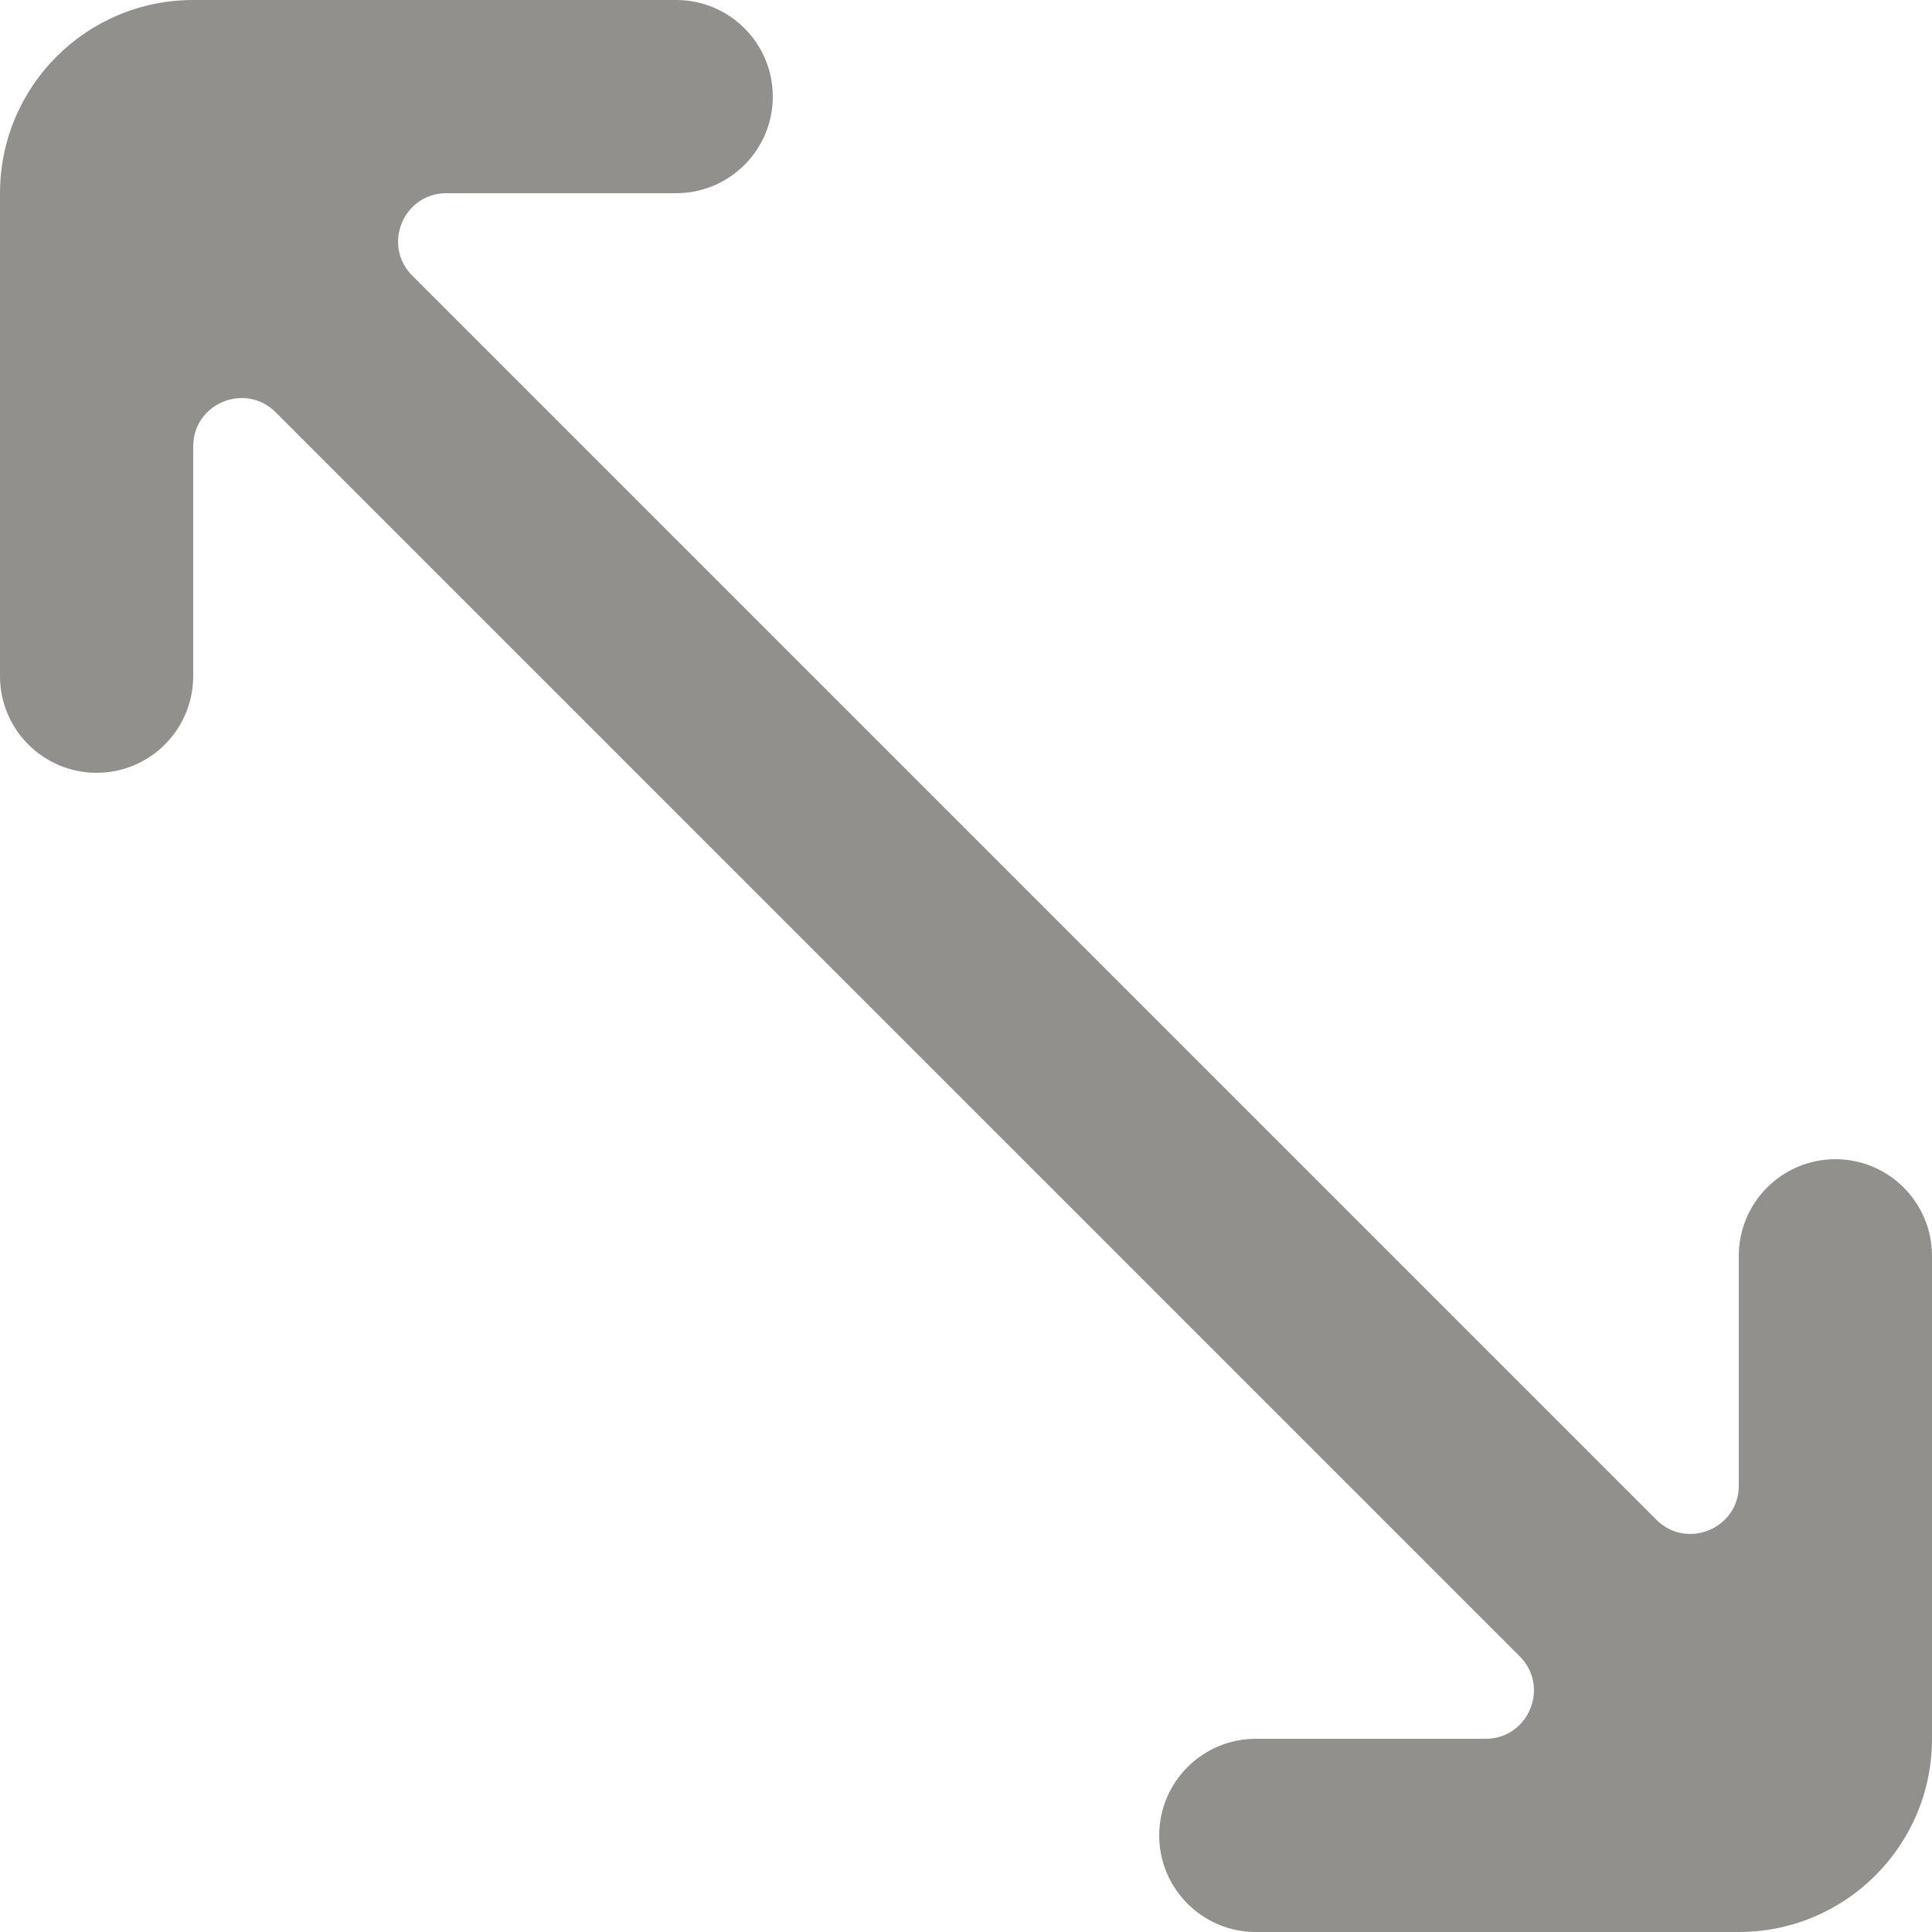 <!-- Generated by IcoMoon.io -->
<svg version="1.1" xmlns="http://www.w3.org/2000/svg" width="32" height="32" viewBox="0 0 32 32">
<title>as-arrow_left_up_right_down-</title>
<path fill="#91908d" d="M32 20.8v8c0 1.768-1.432 3.2-3.2 3.2h-8c-0.883 0-1.6-0.717-1.6-1.6s0.717-1.6 1.6-1.6h3.806c0.712 0 1.069-0.862 0.565-1.366l-20.605-20.605c-0.504-0.504-1.366-0.147-1.366 0.565v3.806c0 0.883-0.717 1.6-1.6 1.6s-1.6-0.717-1.6-1.6v-8c0-1.768 1.432-3.2 3.2-3.2h8c0.883 0 1.6 0.717 1.6 1.6s-0.717 1.6-1.6 1.6h-3.806c-0.712 0-1.069 0.862-0.565 1.366 12.371 12.371 16.24 16.24 20.605 20.605 0.504 0.504 1.366 0.147 1.366-0.565v-3.806c0-0.883 0.717-1.6 1.6-1.6s1.6 0.717 1.6 1.6z"></path>
</svg>
